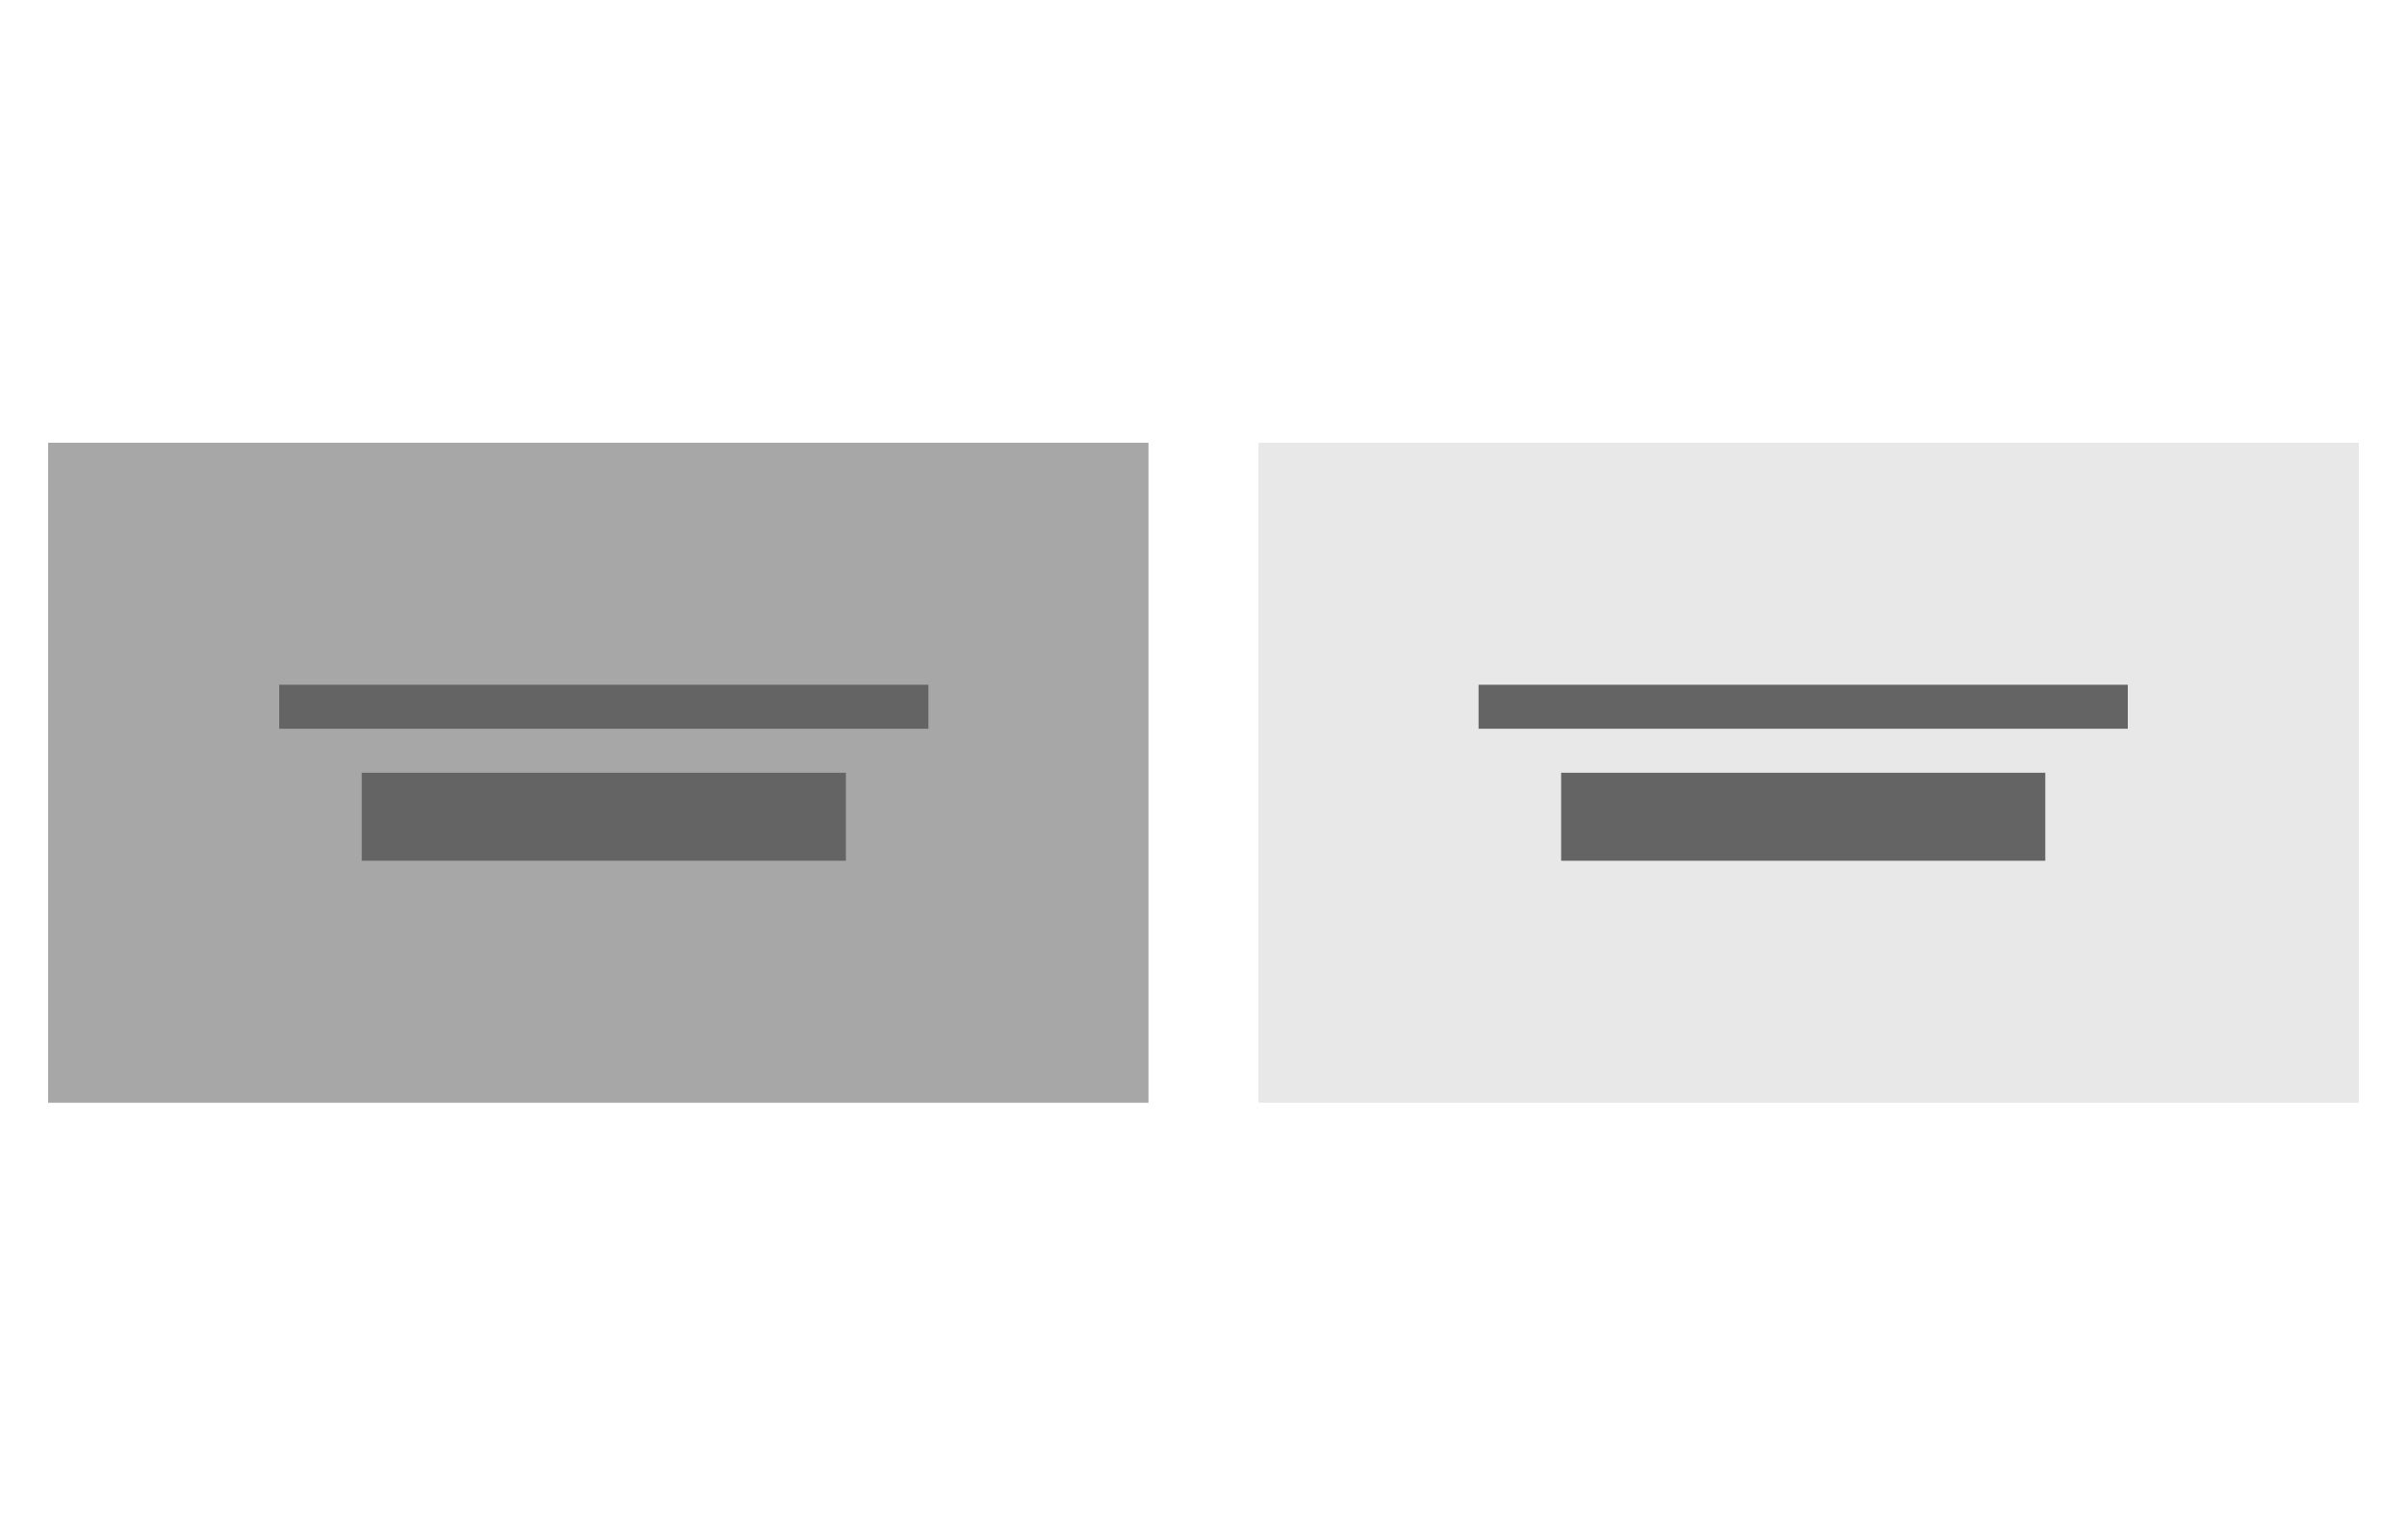 <svg width="250" height="160" viewBox="0 0 250 160" fill="none" xmlns="http://www.w3.org/2000/svg">
<rect x="5" y="46" width="114.286" height="68.571" fill="#A7A7A7"/>
<rect x="29" y="71.143" width="67.429" height="4.571" fill="#646464"/>
<rect x="37.572" y="80.286" width="50.286" height="9.143" fill="#646464"/>
<rect x="130.715" y="46" width="114.286" height="68.571" fill="#E8E8E8"/>
<rect x="153.572" y="71.143" width="67.429" height="4.571" fill="#646464"/>
<rect x="162.145" y="80.286" width="50.286" height="9.143" fill="#646464"/>
</svg>
